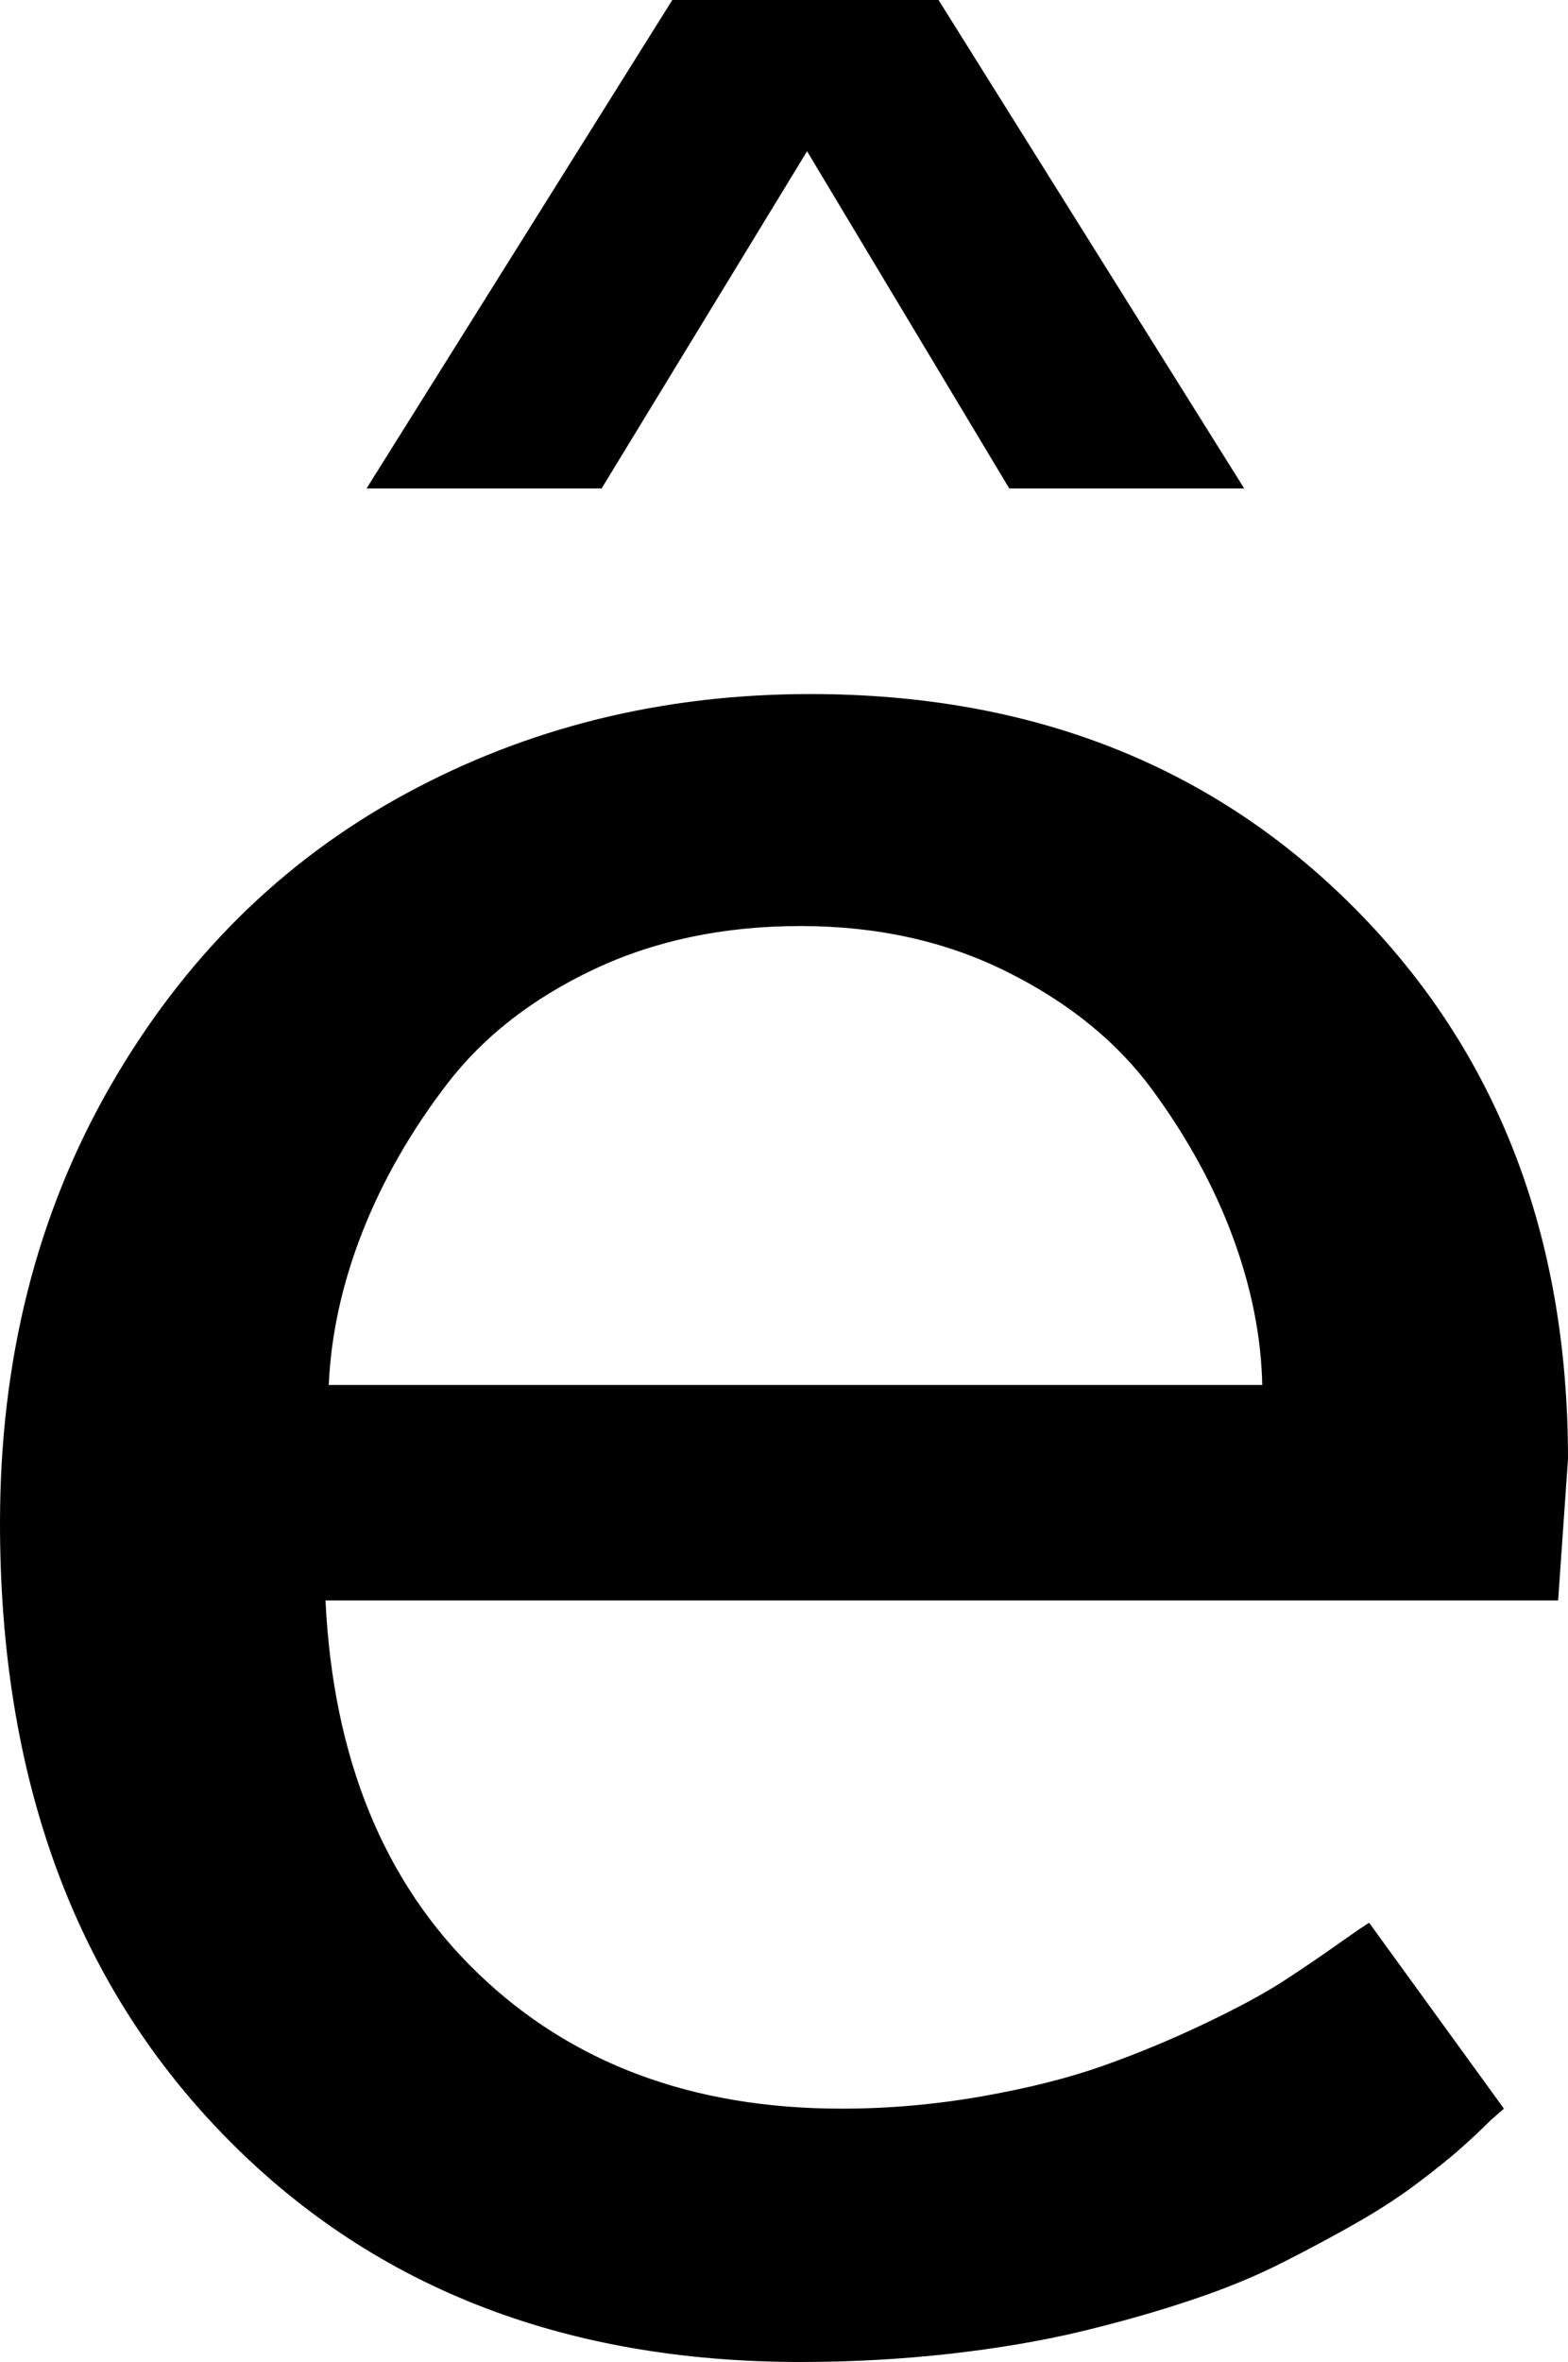 <svg width="13.975" height="21.035" viewBox="1.025 -41.733 13.975 21.035" xmlns="http://www.w3.org/2000/svg"><path d="M1.025 -28.169C1.025 -29.624 1.353 -30.92 2.007 -32.058C2.661 -33.196 3.535 -34.062 4.629 -34.658C5.723 -35.254 6.929 -35.552 8.247 -35.552C10.22 -35.552 11.838 -34.915 13.103 -33.64C14.368 -32.366 15 -30.732 15 -28.74L14.912 -27.48L3.926 -27.48C3.994 -26.074 4.446 -24.968 5.281 -24.163C6.116 -23.357 7.197 -22.954 8.525 -22.954C8.945 -22.954 9.363 -22.991 9.778 -23.064C10.193 -23.137 10.552 -23.228 10.854 -23.335C11.157 -23.442 11.458 -23.567 11.755 -23.708C12.053 -23.85 12.285 -23.975 12.451 -24.082C12.617 -24.189 12.783 -24.302 12.949 -24.419C13.115 -24.536 13.208 -24.6 13.228 -24.609L14.429 -22.954L14.312 -22.852C14.233 -22.773 14.148 -22.693 14.055 -22.61C13.962 -22.527 13.835 -22.424 13.674 -22.302C13.513 -22.18 13.335 -22.063 13.14 -21.951C12.944 -21.838 12.722 -21.719 12.473 -21.592C12.224 -21.465 11.946 -21.35 11.638 -21.248C11.331 -21.145 11.003 -21.052 10.657 -20.969C10.31 -20.886 9.922 -20.82 9.492 -20.771C9.062 -20.723 8.618 -20.698 8.159 -20.698C6.03 -20.698 4.309 -21.379 2.996 -22.742C1.682 -24.104 1.025 -25.913 1.025 -28.169ZM3.955 -29.399L12.275 -29.399C12.266 -29.829 12.178 -30.269 12.012 -30.718C11.846 -31.167 11.606 -31.604 11.294 -32.029C10.981 -32.454 10.552 -32.803 10.005 -33.076C9.458 -33.35 8.843 -33.486 8.159 -33.486C7.476 -33.486 6.86 -33.357 6.313 -33.098C5.767 -32.839 5.332 -32.5 5.01 -32.08C4.688 -31.66 4.436 -31.221 4.255 -30.762C4.075 -30.303 3.975 -29.849 3.955 -29.399ZM4.292 -37.383L7.017 -41.733L9.39 -41.733L12.114 -37.383L10.02 -37.383L8.218 -40.386L6.387 -37.383ZM4.292 -37.383"></path></svg>